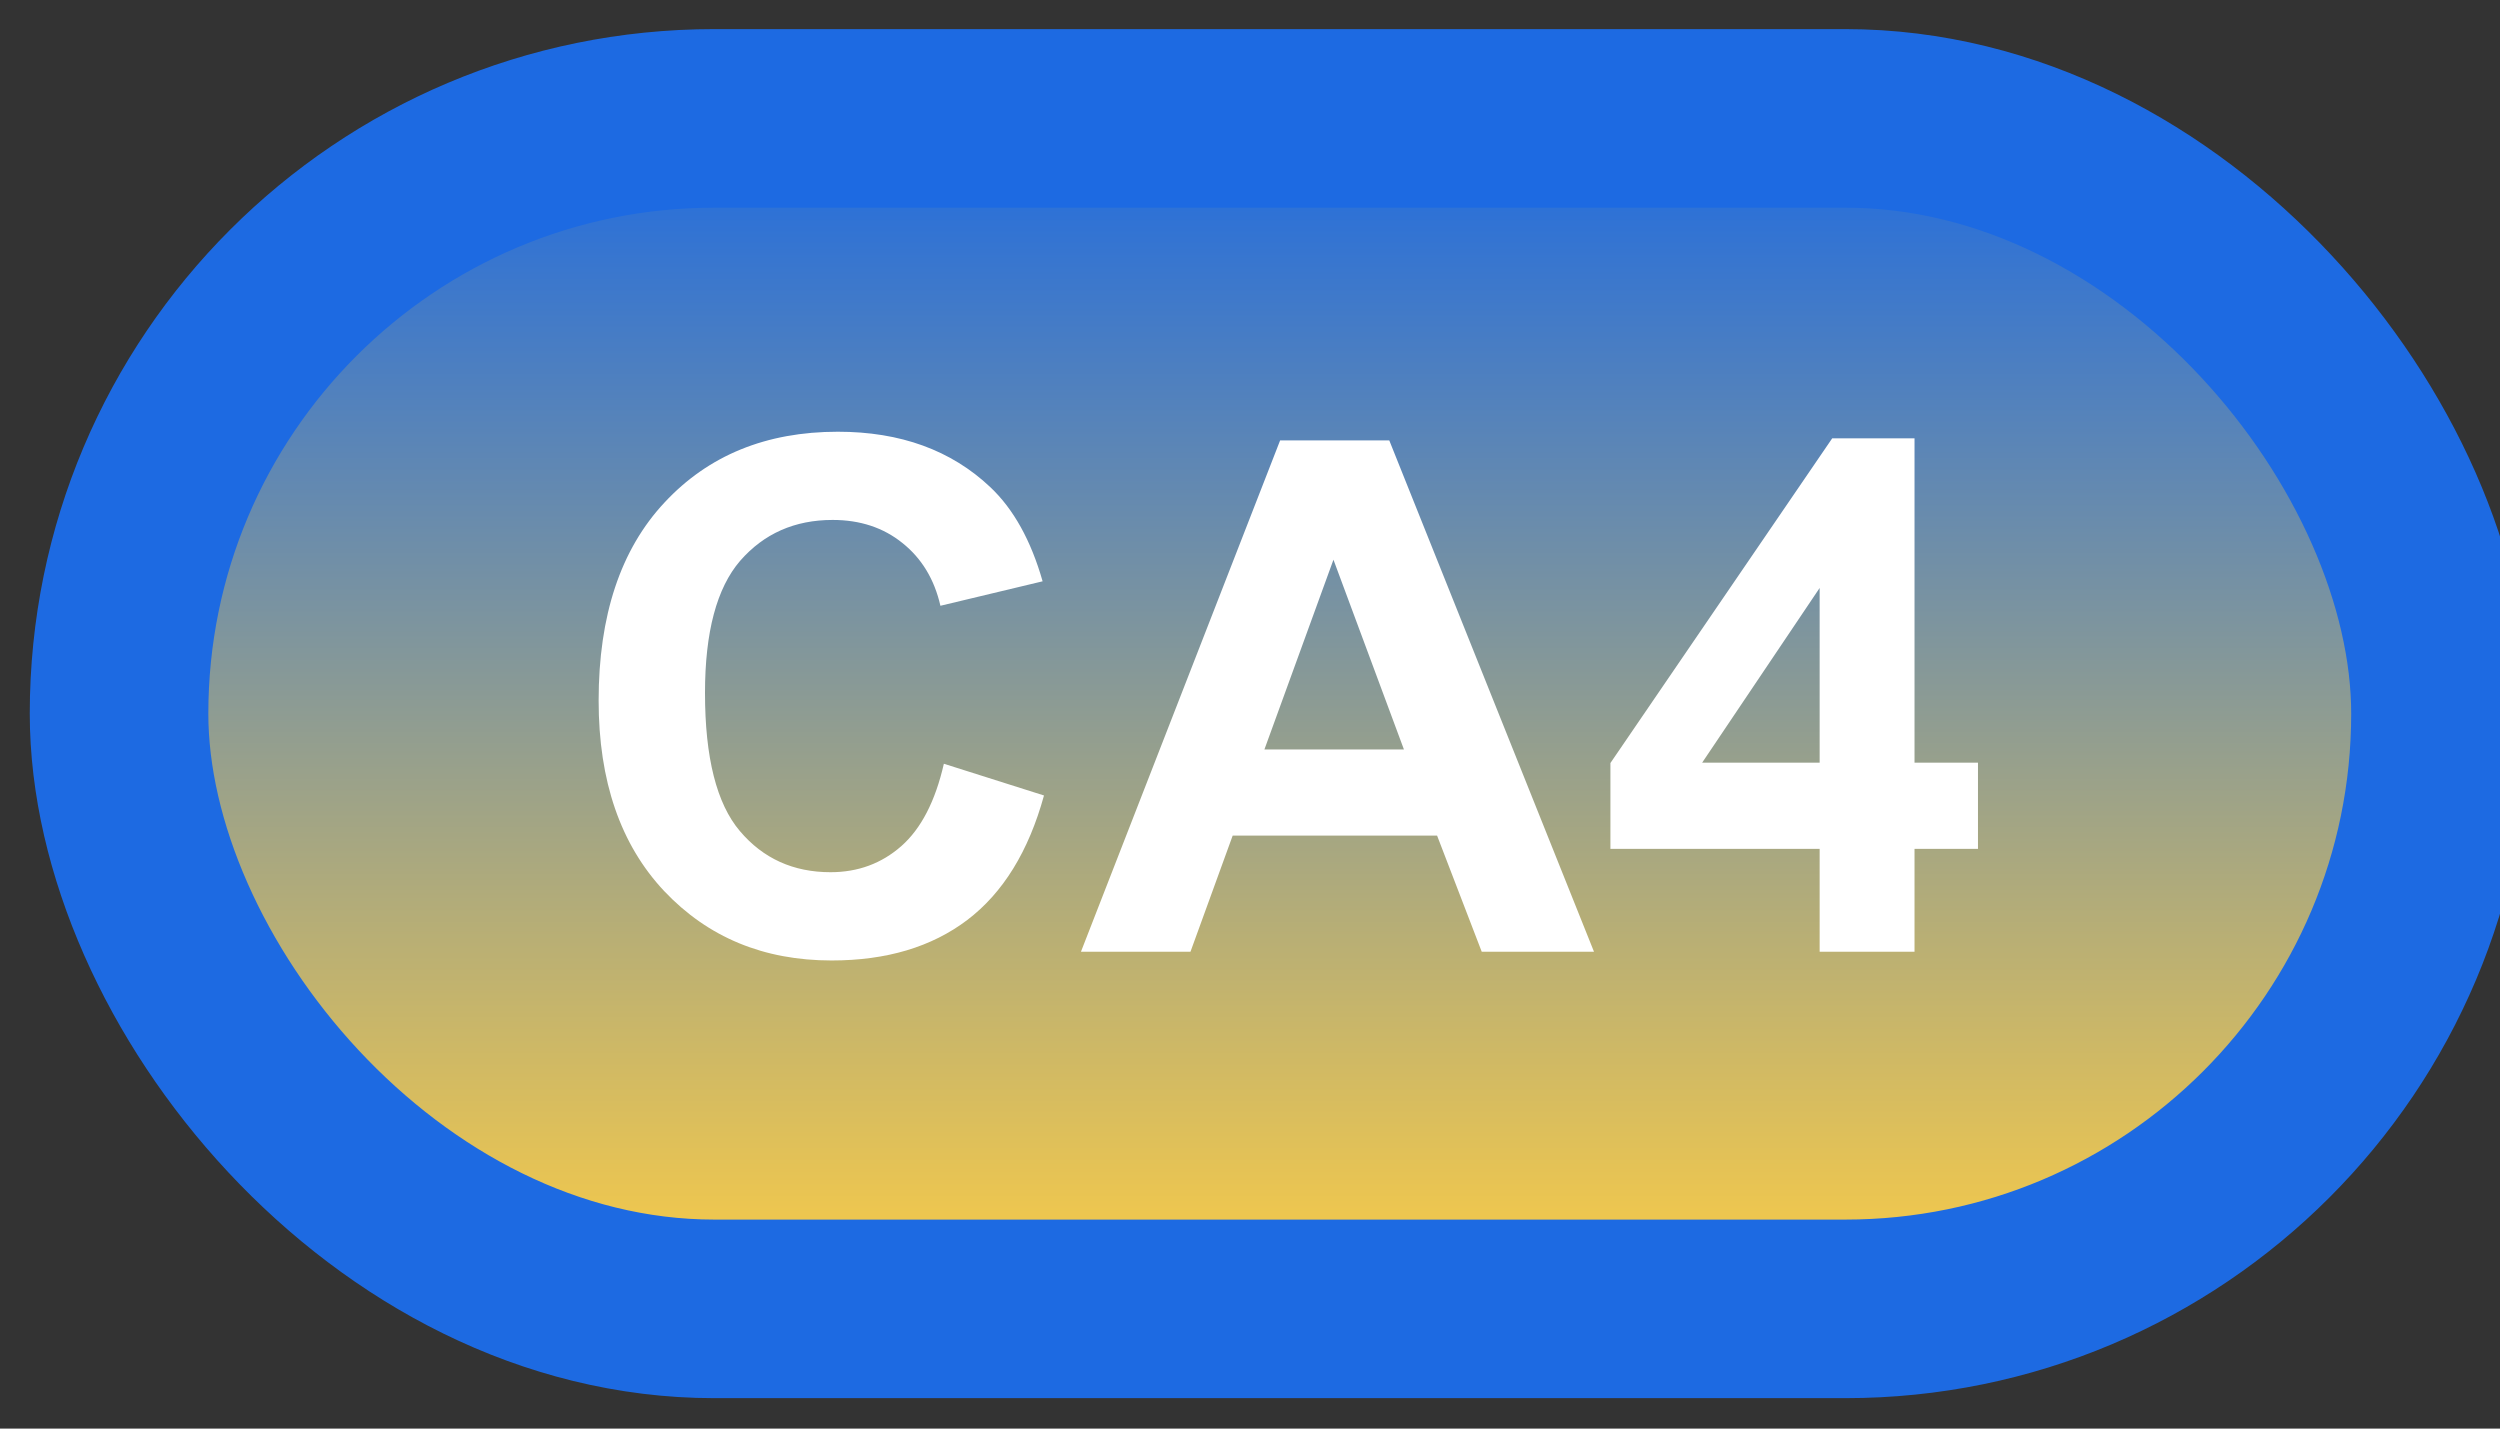 <svg width="42" height="24" viewBox="0 0 42 24" fill="none" xmlns="http://www.w3.org/2000/svg">
<rect x="0" y="0" width="42" height="24" fill="#333333" stroke="none"/>
<rect x="2" y="1.989" width="39" height="20" rx="10" fill="url(#paint0_linear_37_1820)"/>
<rect x="2" y="1.989" width="39" height="20" rx="10" stroke="#1D6AE2" stroke-width="3" stroke-linejoin="round"/>
<path d="M15.857 12.831L17.539 13.364C17.281 14.302 16.852 14.999 16.25 15.456C15.652 15.909 14.893 16.136 13.971 16.136C12.83 16.136 11.893 15.747 11.158 14.97C10.424 14.188 10.057 13.122 10.057 11.77C10.057 10.341 10.426 9.231 11.164 8.442C11.902 7.649 12.873 7.253 14.076 7.253C15.127 7.253 15.98 7.563 16.637 8.184C17.027 8.552 17.32 9.079 17.516 9.766L15.799 10.177C15.697 9.731 15.484 9.38 15.16 9.122C14.84 8.864 14.449 8.735 13.988 8.735C13.352 8.735 12.834 8.964 12.435 9.421C12.041 9.878 11.844 10.618 11.844 11.641C11.844 12.727 12.039 13.501 12.43 13.962C12.82 14.423 13.328 14.653 13.953 14.653C14.414 14.653 14.81 14.507 15.143 14.214C15.475 13.921 15.713 13.46 15.857 12.831ZM26.779 15.989H24.893L24.143 14.038H20.709L20 15.989H18.16L21.506 7.399H23.34L26.779 15.989ZM23.586 12.591L22.402 9.403L21.242 12.591H23.586ZM30.57 15.989V14.261H27.055V12.819L30.781 7.364H32.164V12.813H33.23V14.261H32.164V15.989H30.57ZM30.57 12.813V9.878L28.596 12.813H30.57Z" fill="white"/>
<defs>
<linearGradient id="paint0_linear_37_1820" x1="21.5" y1="1.989" x2="21.5" y2="21.989" gradientUnits="userSpaceOnUse">
<stop stop-color="#1D6AE2"/>
<stop offset="1" stop-color="#FFCE43"/>
</linearGradient>
</defs>
</svg>
